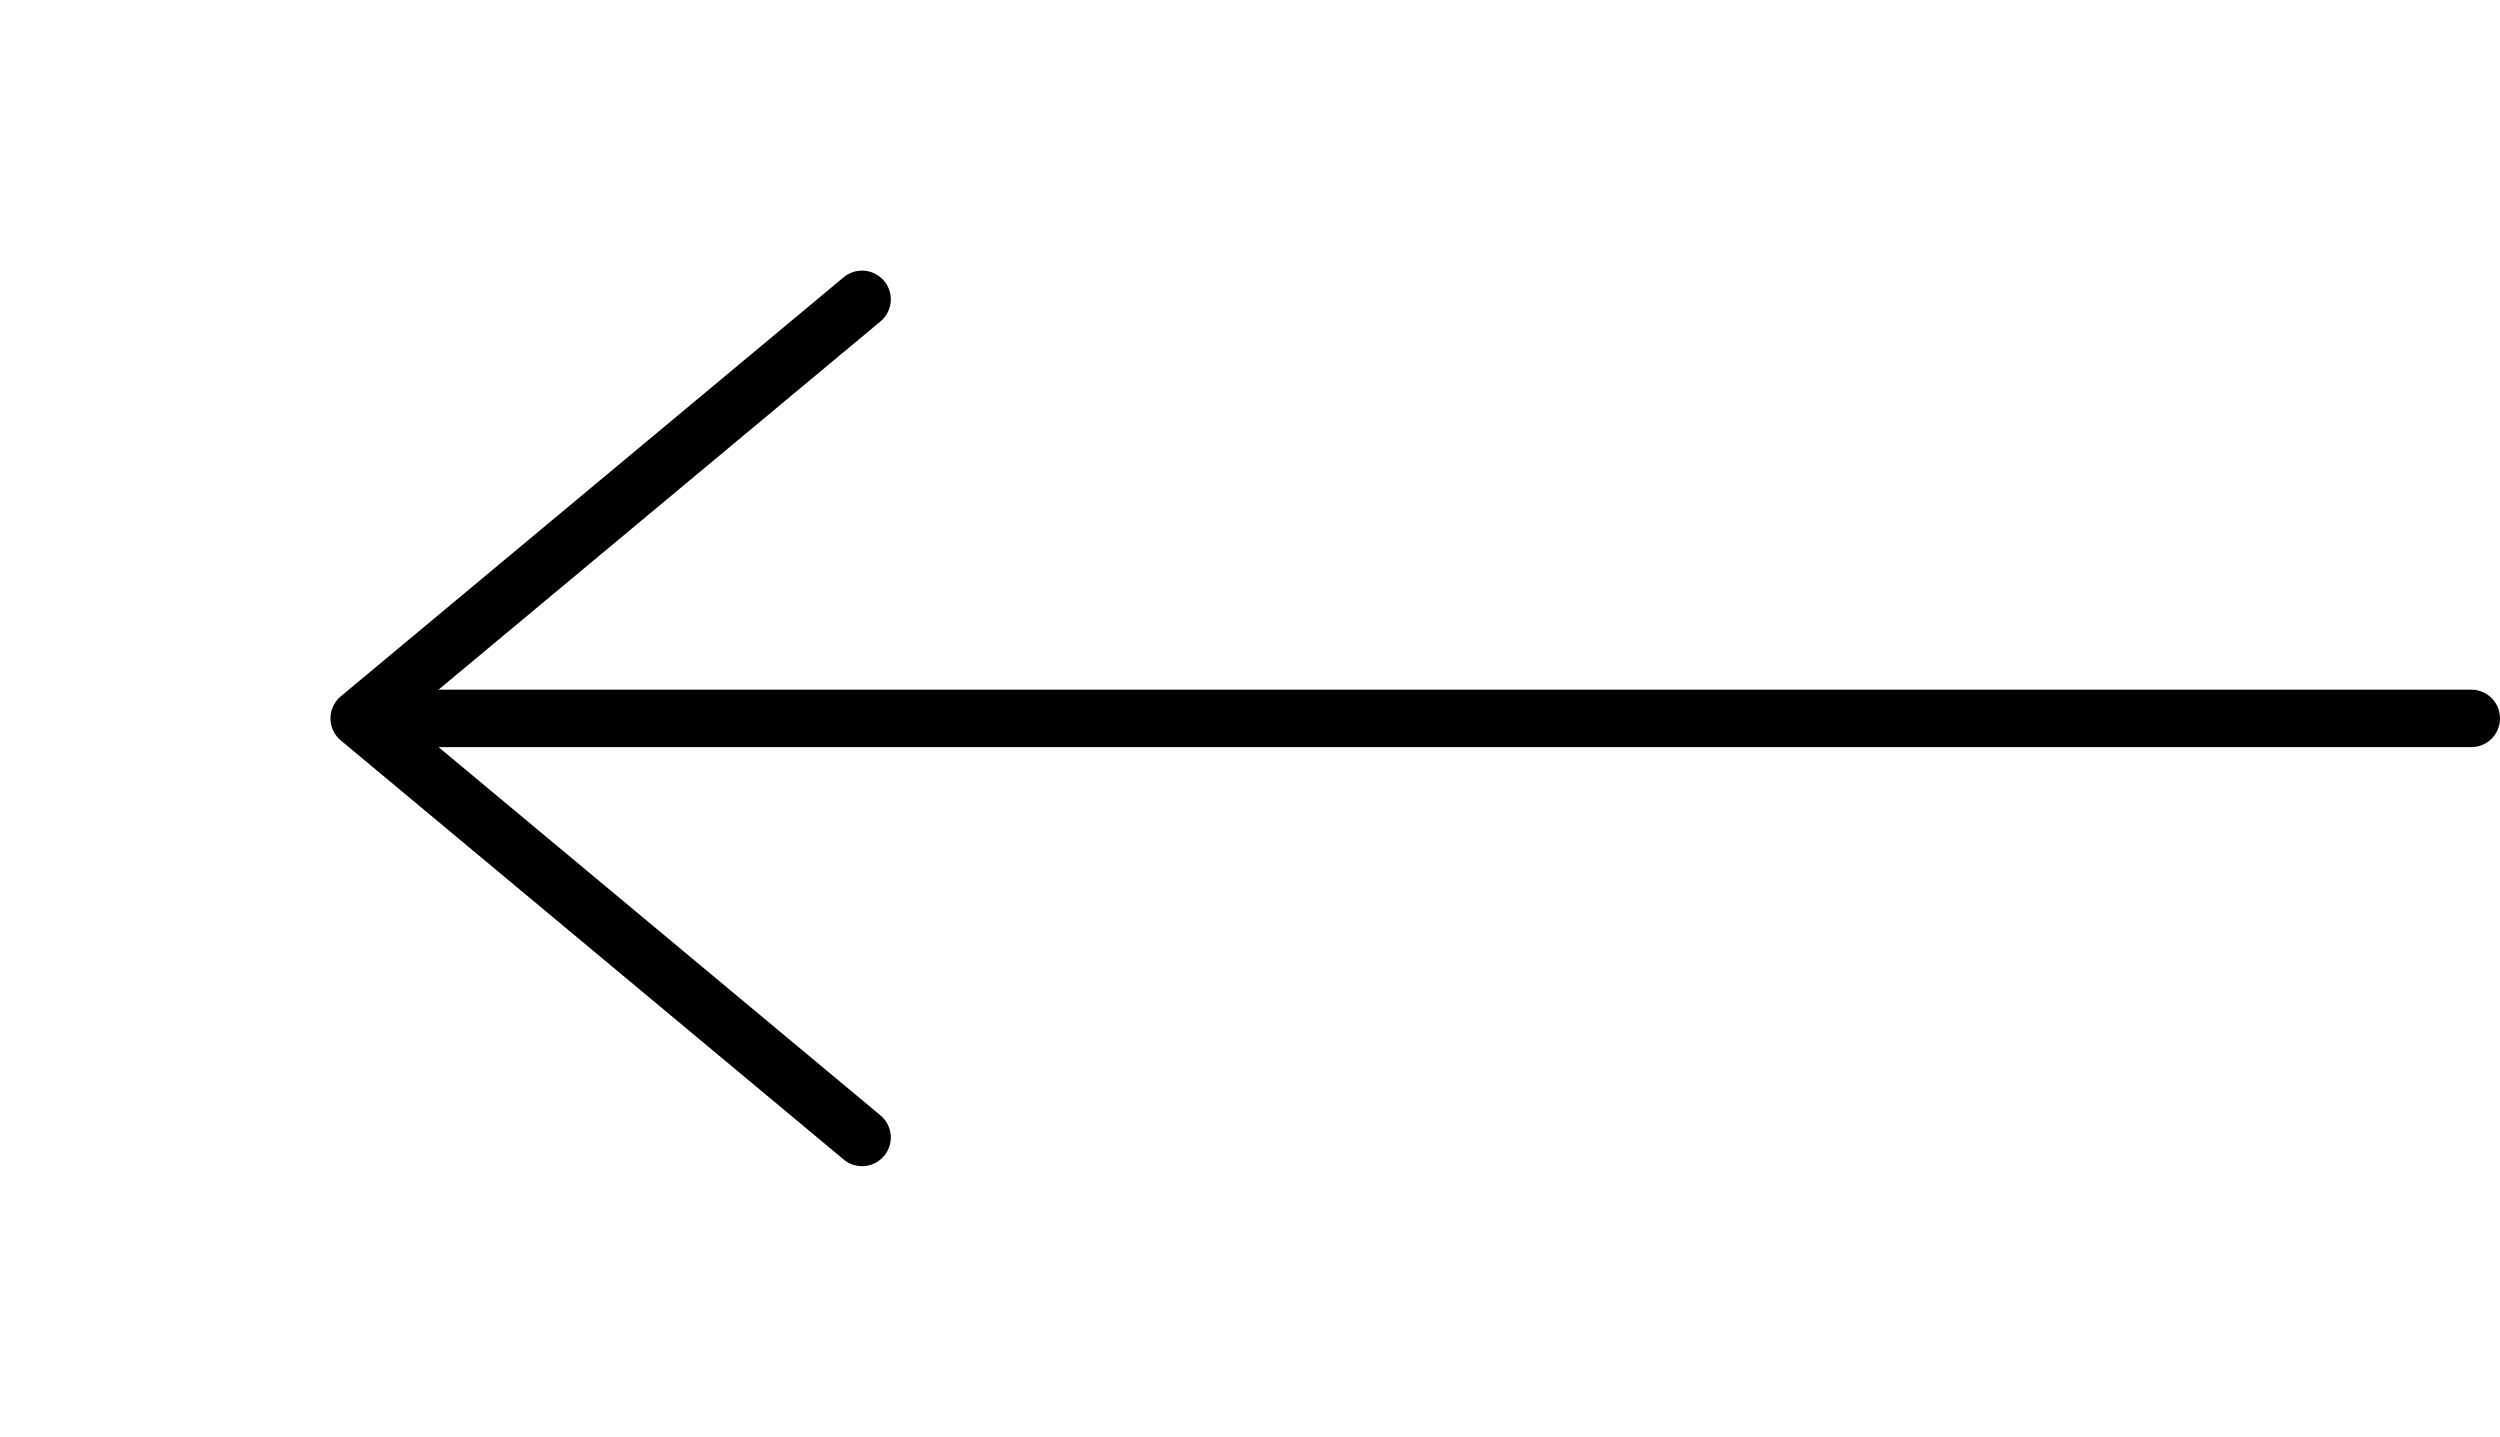 <svg width="87" height="50" viewBox="0 0 87 50" fill="none" xmlns="http://www.w3.org/2000/svg">
<path d="M30 39.583L12.5 25L30 10.417" stroke="black" stroke-width="2" stroke-linecap="round" stroke-linejoin="round"/>
<path d="M86 25L15 25" stroke="black" stroke-width="2" stroke-linecap="round" stroke-linejoin="round"/>
</svg>
